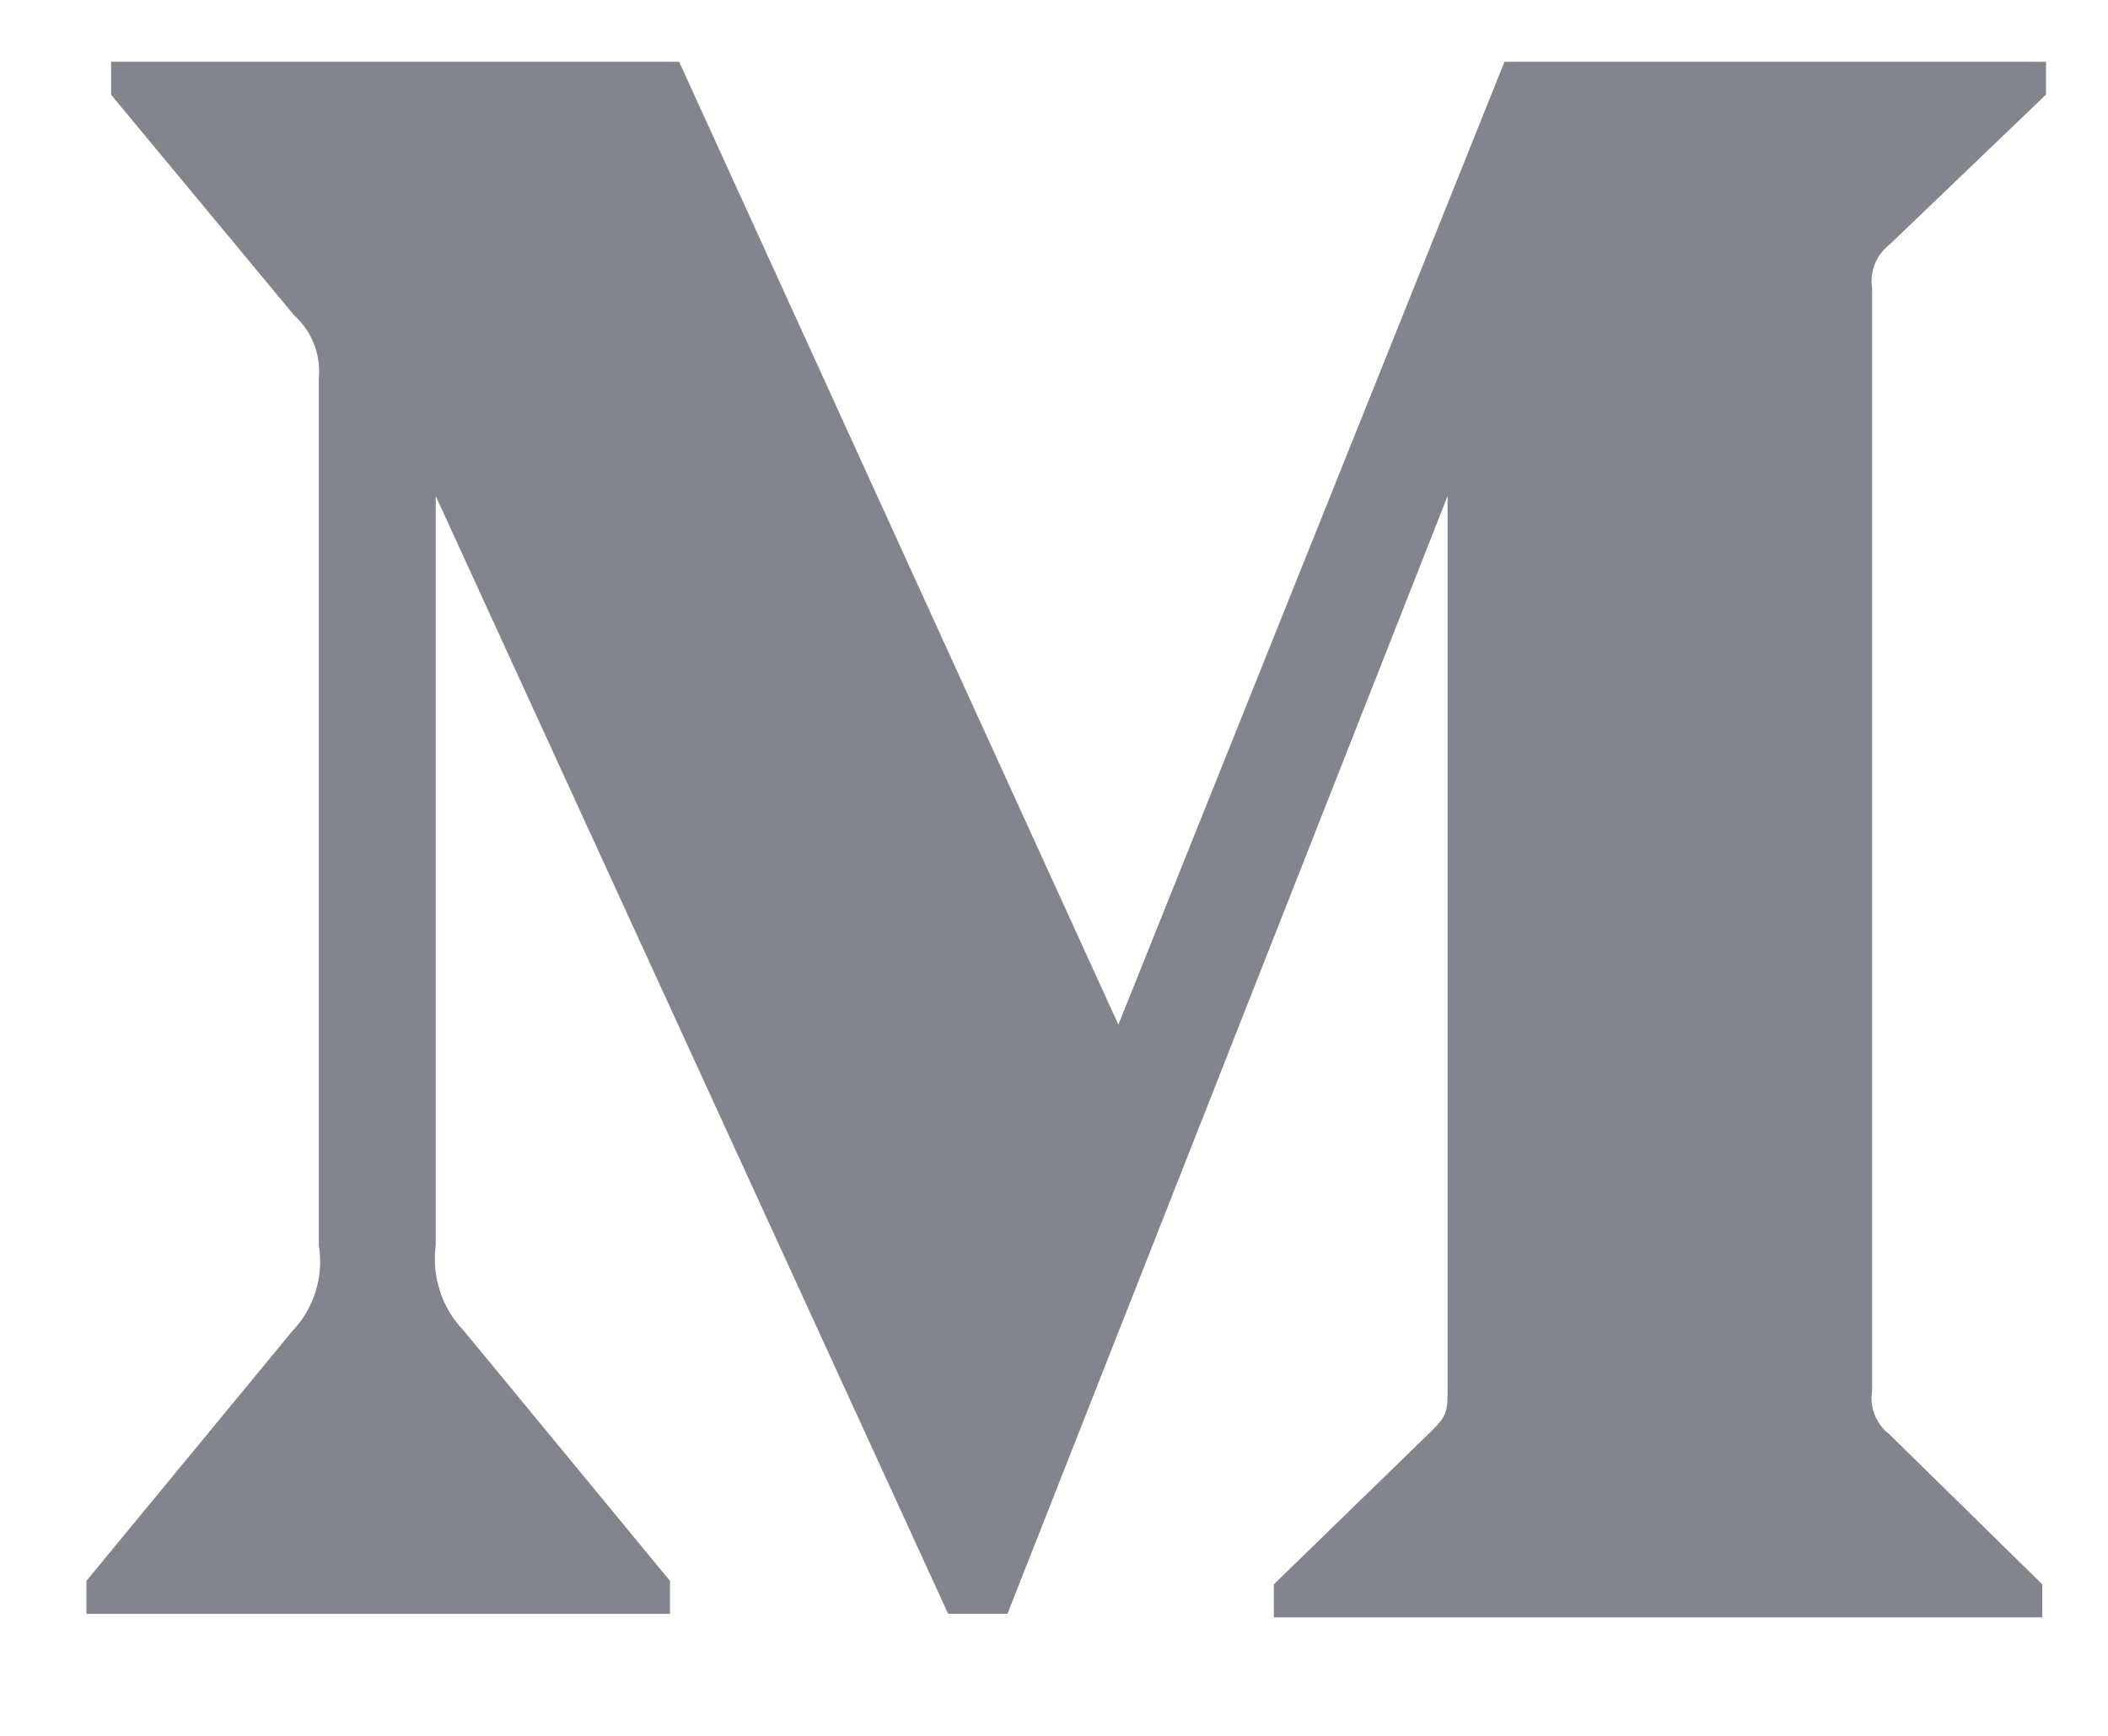 <svg viewBox="0 0 17 14" fill="none" xmlns="http://www.w3.org/2000/svg">
<path d="M2.571 3.058C2.58 2.962 2.567 2.865 2.533 2.776C2.498 2.686 2.442 2.606 2.371 2.542L0.896 0.764V0.498H5.477L9.019 8.264L12.133 0.498H16.5V0.763L15.238 1.973C15.185 2.014 15.144 2.068 15.119 2.131C15.095 2.193 15.087 2.261 15.098 2.327V11.215C15.087 11.281 15.094 11.349 15.119 11.411C15.144 11.474 15.184 11.528 15.238 11.569L16.47 12.778V13.044H10.273V12.778L11.547 11.539C11.674 11.414 11.674 11.377 11.674 11.186V4.001L8.125 13.015H7.646L3.514 4.001V10.042C3.48 10.296 3.564 10.552 3.743 10.736L5.403 12.75V13.016H0.697V12.75L2.357 10.736C2.444 10.645 2.509 10.535 2.546 10.414C2.583 10.294 2.592 10.166 2.571 10.042V3.058Z" fill="#82848E"/>
</svg>
